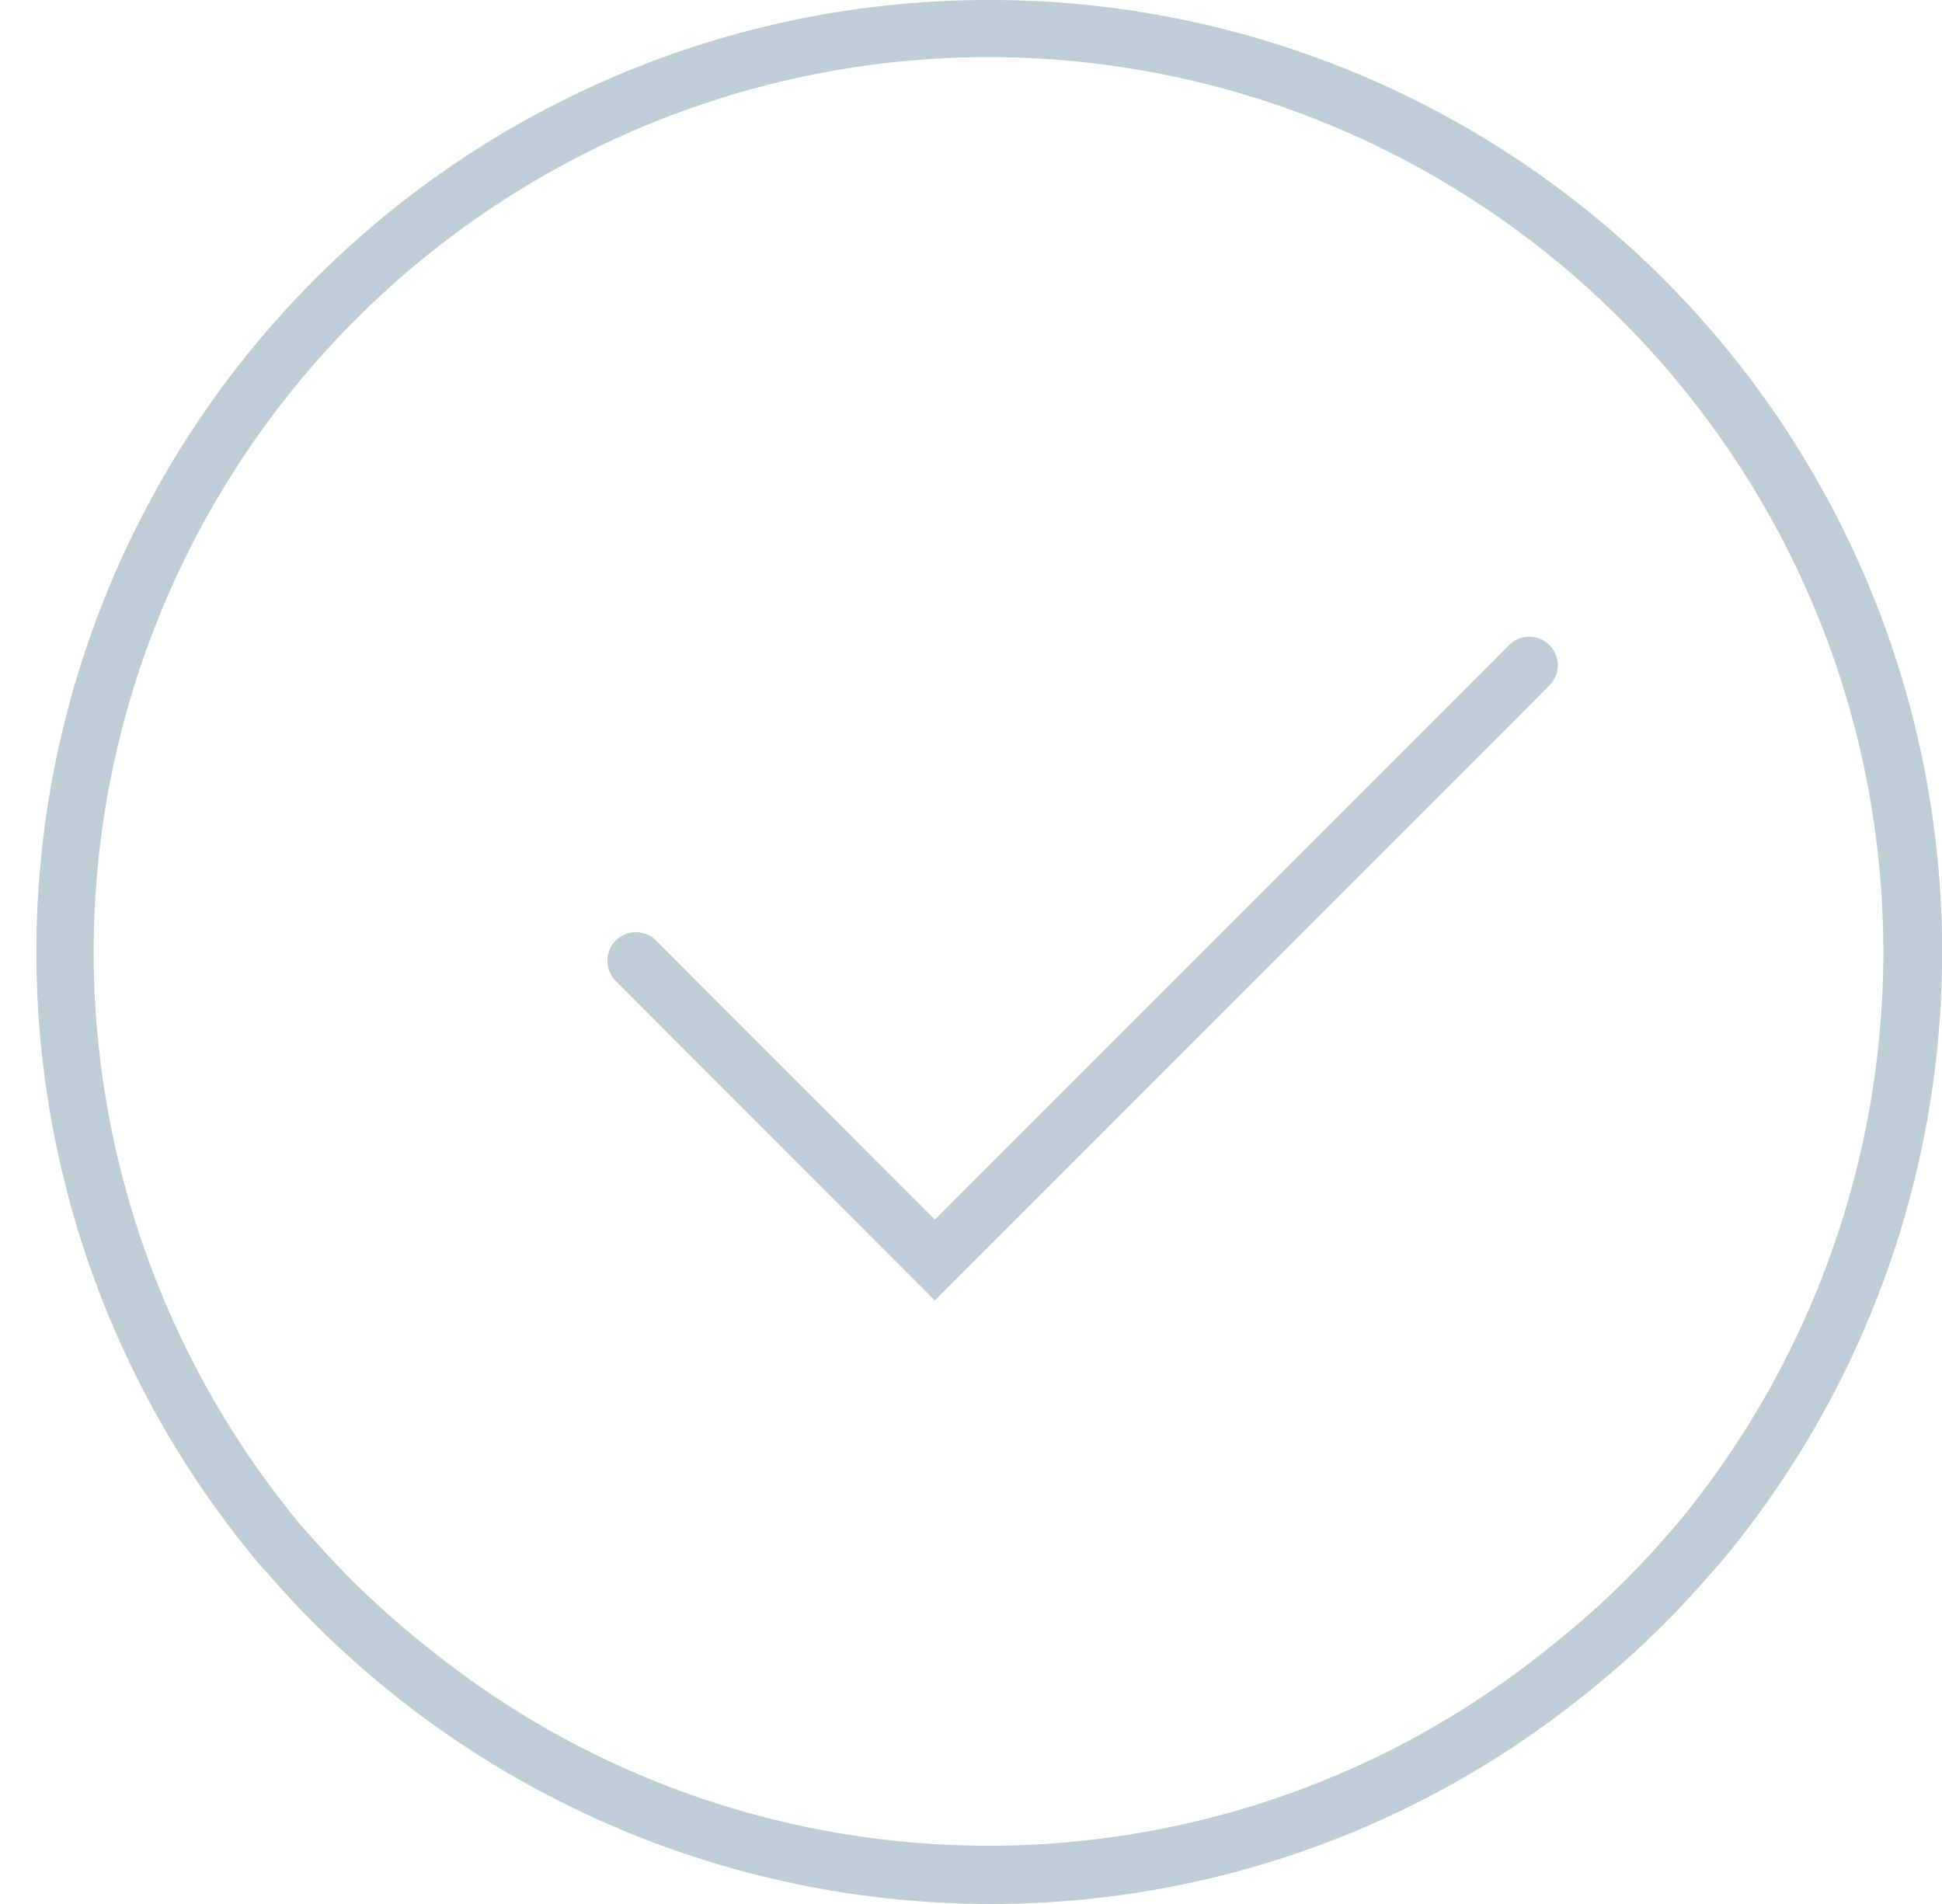 <svg xmlns="http://www.w3.org/2000/svg" width="51" height="50" viewBox="0 0 51 50">
    <g fill="none" fill-rule="evenodd">
        <path fill="#BECED6" fill-rule="nonzero" d="M26 1.5c12.956.039 23.444 10.544 23.46 23.5a23.58 23.58 0 0 1-5.4 15l-.28.32a22.17 22.17 0 0 1-3 2.87c-8.626 7.04-21.014 7.04-29.64 0a23 23 0 0 1-3-2.87c-.1-.11-.2-.21-.3-.34A23.6 23.6 0 0 1 2.46 25 23.51 23.51 0 0 1 26 1.5zM26 0A25 25 0 0 0 6.68 40.92c.11.14.23.27.36.41A25.11 25.11 0 0 0 26 50a24.84 24.84 0 0 0 15.77-5.62 23.88 23.88 0 0 0 3.15-3.05c.13-.14.25-.27.36-.41A25 25 0 0 0 26 0z"/>
        <path stroke="#BECED6" stroke-linecap="round" stroke-width="1.5" d="M16.7 25.23l7.85 7.86 15.61-15.62"/>
    </g>
</svg>
